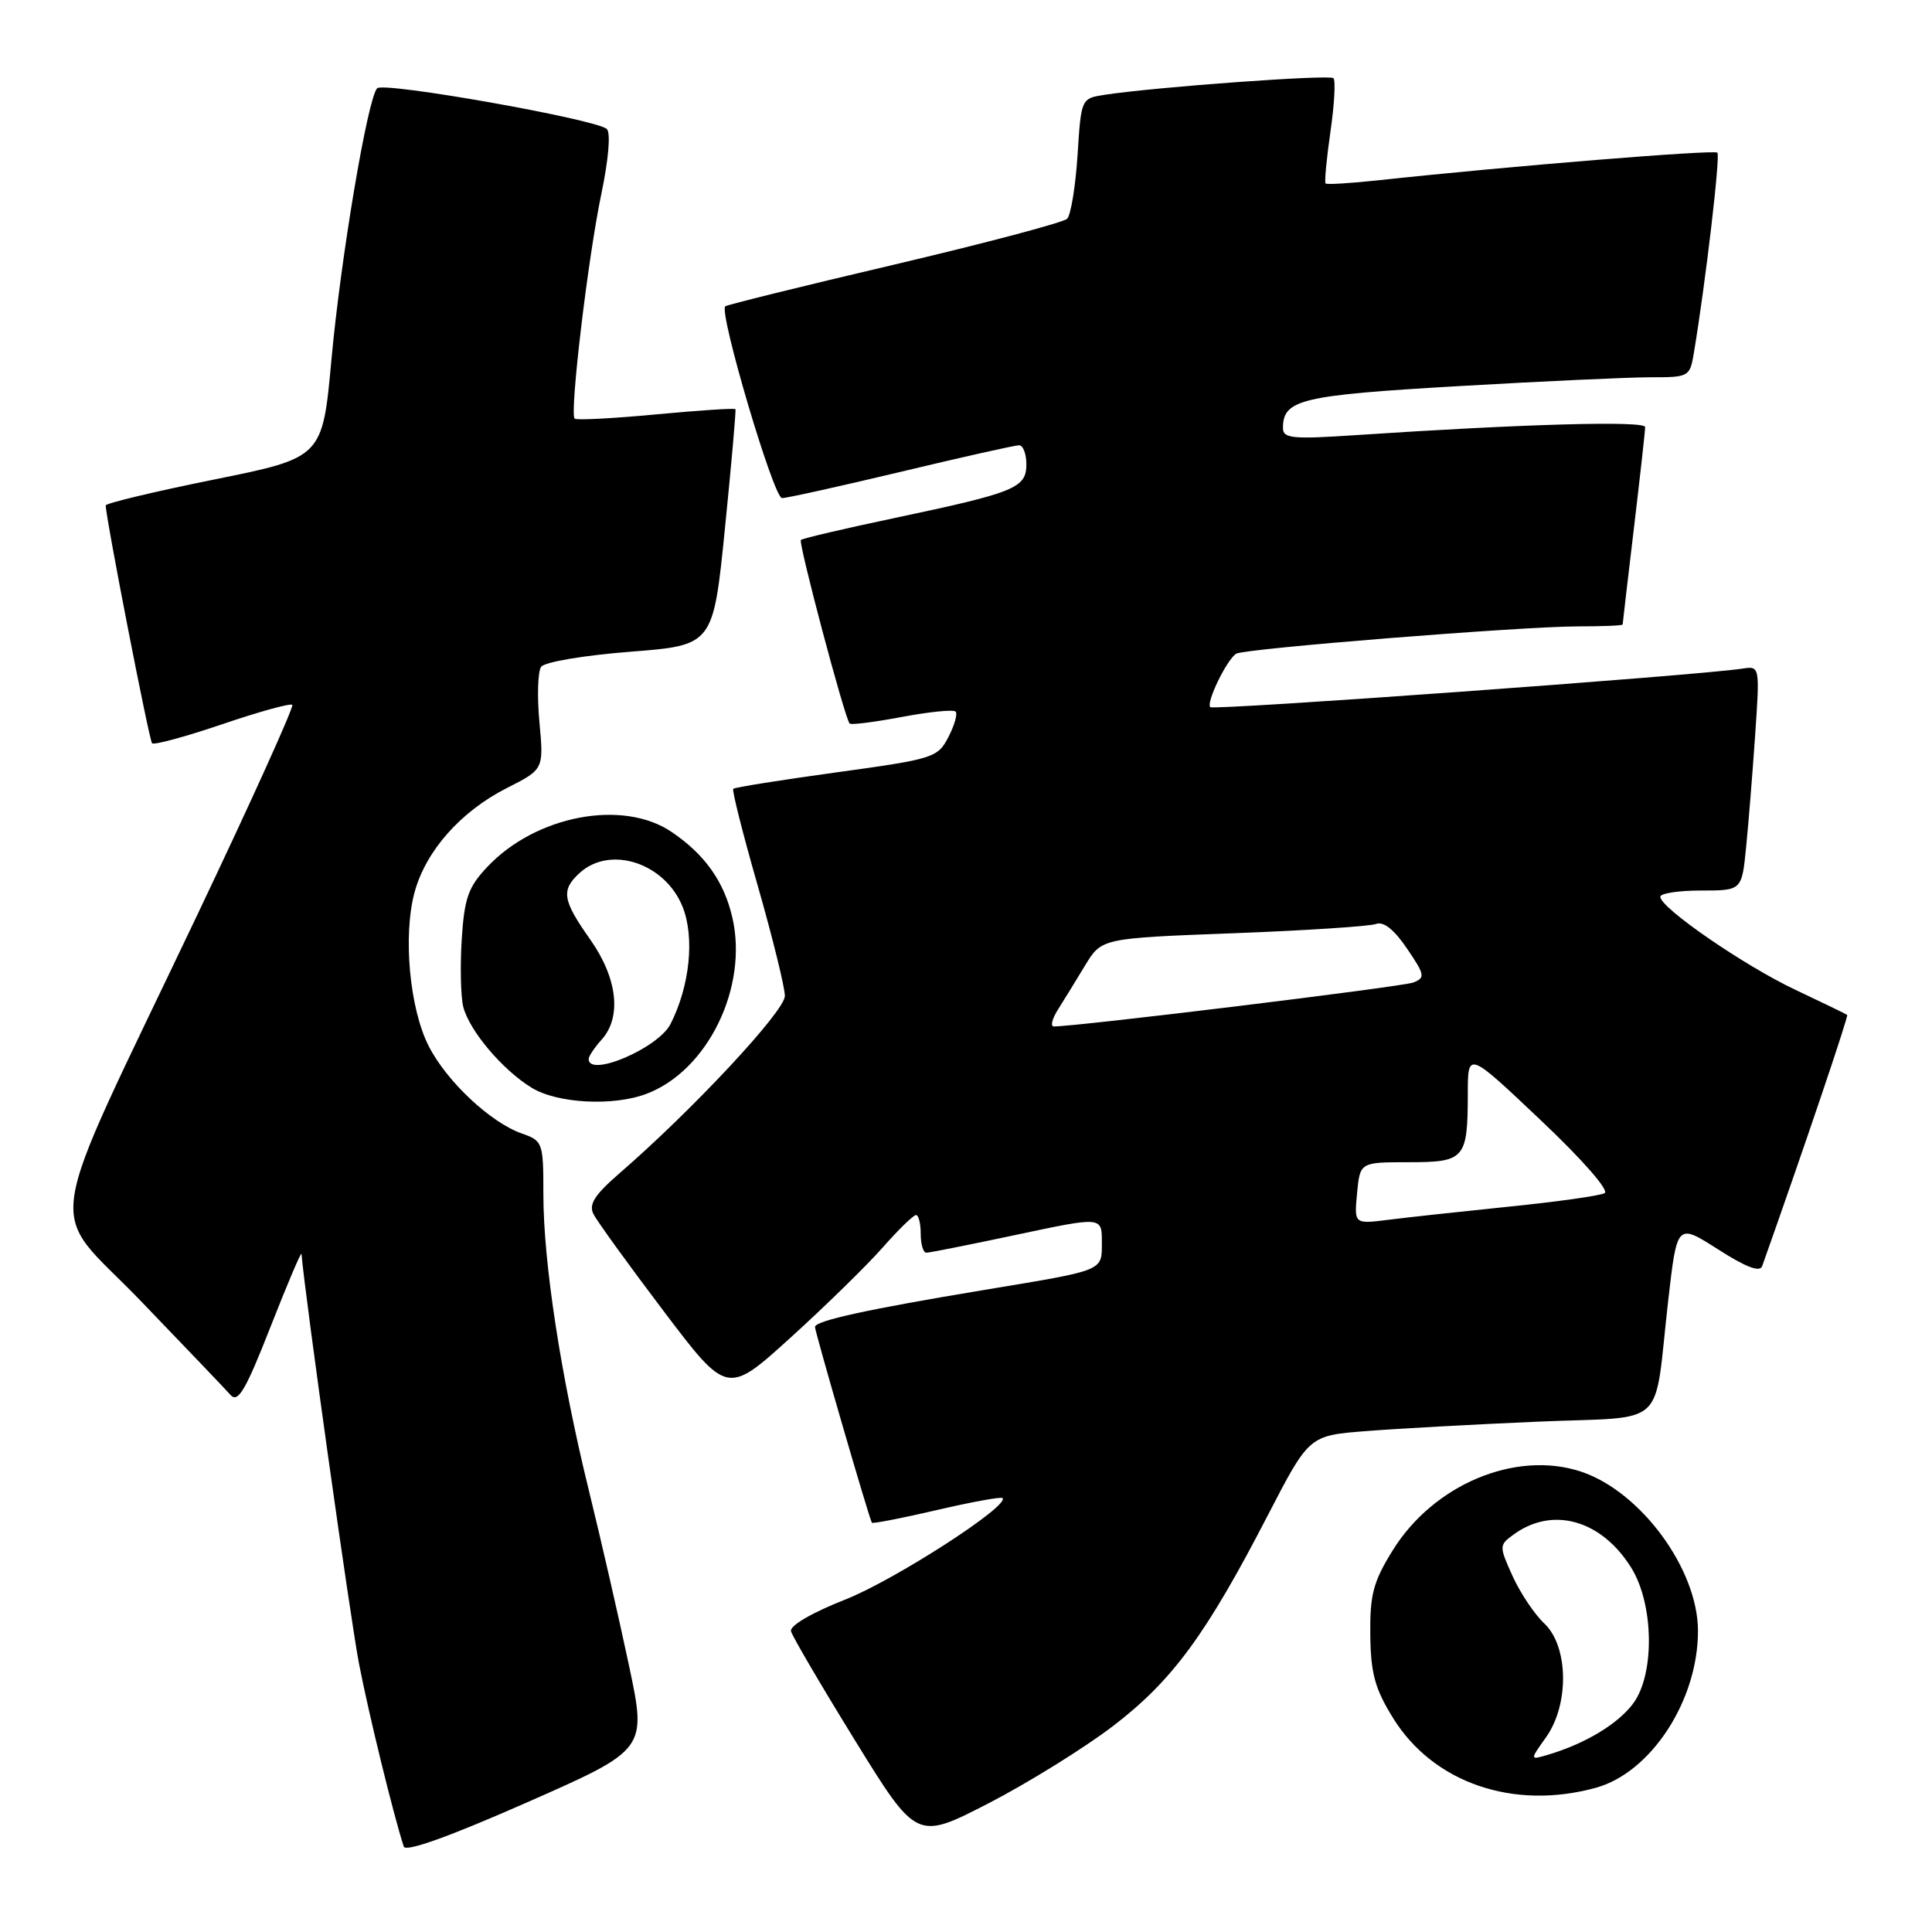 <?xml version="1.0" encoding="UTF-8" standalone="no"?>
<!DOCTYPE svg PUBLIC "-//W3C//DTD SVG 1.1//EN" "http://www.w3.org/Graphics/SVG/1.1/DTD/svg11.dtd" >
<svg xmlns="http://www.w3.org/2000/svg" xmlns:xlink="http://www.w3.org/1999/xlink" version="1.1" viewBox="0 0 256 256">
 <g >
 <path fill="currentColor"
d=" M 83.34 220.67 C 82.04 214.52 79.65 204.10 78.03 197.50 C 74.31 182.36 72.00 167.29 72.00 158.23 C 72.00 151.40 71.92 151.17 69.16 150.20 C 65.02 148.76 59.19 143.30 56.81 138.62 C 54.27 133.65 53.38 123.97 54.93 118.24 C 56.42 112.75 61.05 107.51 67.18 104.41 C 72.05 101.94 72.05 101.94 71.48 95.72 C 71.16 92.30 71.26 88.99 71.70 88.36 C 72.15 87.72 77.35 86.84 83.50 86.36 C 94.50 85.50 94.50 85.50 96.06 70.00 C 96.92 61.47 97.54 54.37 97.45 54.22 C 97.35 54.06 92.61 54.38 86.91 54.91 C 81.22 55.45 76.37 55.70 76.14 55.47 C 75.46 54.79 77.91 34.13 79.68 25.70 C 80.64 21.10 80.94 17.57 80.40 17.09 C 78.99 15.80 50.79 10.80 49.97 11.70 C 48.70 13.10 45.15 34.17 43.92 47.63 C 42.73 60.64 42.73 60.64 28.37 63.54 C 20.46 65.14 14.00 66.69 14.01 66.97 C 14.04 68.74 19.77 98.10 20.15 98.49 C 20.41 98.75 24.60 97.61 29.46 95.96 C 34.31 94.31 38.49 93.15 38.73 93.40 C 38.97 93.64 33.32 106.14 26.17 121.17 C 5.23 165.20 6.10 159.35 18.62 172.35 C 24.52 178.48 29.90 184.11 30.56 184.85 C 31.54 185.94 32.56 184.19 35.83 175.85 C 38.06 170.16 39.92 165.79 39.95 166.15 C 40.41 171.74 46.44 214.60 47.58 220.50 C 48.89 227.25 52.13 240.46 53.50 244.68 C 53.75 245.44 59.52 243.37 69.80 238.84 C 85.71 231.83 85.71 231.83 83.34 220.67 Z  M 147.48 228.71 C 155.34 222.70 159.82 216.60 168.02 200.73 C 173.46 190.22 173.46 190.22 180.98 189.63 C 185.12 189.30 195.34 188.74 203.70 188.38 C 221.27 187.62 219.06 189.68 221.05 172.29 C 222.22 162.08 222.22 162.08 227.64 165.54 C 231.37 167.93 233.20 168.62 233.50 167.76 C 239.03 152.17 244.96 134.64 244.76 134.48 C 244.62 134.37 241.53 132.87 237.91 131.16 C 231.11 127.95 220.00 120.30 220.00 118.83 C 220.00 118.37 222.43 118.00 225.40 118.00 C 230.80 118.00 230.80 118.00 231.37 112.25 C 231.69 109.09 232.22 102.39 232.57 97.37 C 233.19 88.24 233.19 88.24 230.85 88.60 C 224.75 89.52 160.82 94.15 160.37 93.70 C 159.78 93.11 162.56 87.39 163.80 86.62 C 164.90 85.94 201.70 83.00 209.11 83.00 C 212.35 83.00 215.00 82.89 215.01 82.75 C 215.01 82.61 215.68 76.88 216.50 70.00 C 217.32 63.12 217.99 57.09 217.99 56.59 C 218.00 55.73 201.93 56.17 179.75 57.65 C 171.26 58.22 170.00 58.10 170.00 56.72 C 170.00 52.94 172.34 52.38 193.15 51.17 C 204.34 50.52 215.84 49.99 218.70 49.99 C 223.80 50.00 223.92 49.93 224.45 46.75 C 226.01 37.38 227.97 20.64 227.56 20.23 C 227.14 19.81 199.90 22.02 182.72 23.88 C 178.99 24.28 175.81 24.48 175.65 24.31 C 175.48 24.15 175.77 21.07 176.29 17.46 C 176.81 13.85 176.99 10.66 176.69 10.36 C 176.18 9.85 153.12 11.53 146.38 12.56 C 143.26 13.04 143.26 13.04 142.78 20.57 C 142.51 24.72 141.89 28.51 141.40 28.99 C 140.90 29.48 130.60 32.21 118.50 35.06 C 106.40 37.90 96.32 40.39 96.10 40.59 C 95.23 41.39 102.51 66.00 103.62 66.00 C 104.27 66.00 111.38 64.42 119.43 62.50 C 127.48 60.57 134.50 59.00 135.03 59.00 C 135.56 59.00 136.00 60.14 136.00 61.52 C 136.00 64.66 134.53 65.26 118.58 68.63 C 111.94 70.03 106.33 71.34 106.12 71.55 C 105.76 71.91 111.92 95.14 112.58 95.87 C 112.76 96.08 115.88 95.68 119.50 95.00 C 123.12 94.32 126.33 93.99 126.62 94.29 C 126.91 94.58 126.48 96.09 125.67 97.66 C 124.25 100.40 123.73 100.57 110.85 102.34 C 103.51 103.35 97.35 104.33 97.16 104.52 C 96.97 104.70 98.43 110.49 100.41 117.38 C 102.38 124.27 104.00 130.84 104.00 131.97 C 104.00 133.97 91.82 147.03 82.14 155.42 C 78.78 158.33 77.98 159.58 78.64 160.88 C 79.11 161.81 83.29 167.59 87.93 173.72 C 96.36 184.86 96.36 184.86 104.80 177.20 C 109.44 172.99 114.92 167.62 116.99 165.27 C 119.06 162.92 121.03 161.00 121.38 161.00 C 121.72 161.00 122.00 162.12 122.00 163.50 C 122.00 164.88 122.34 166.00 122.75 165.99 C 123.16 165.99 128.56 164.92 134.75 163.60 C 146.00 161.21 146.00 161.21 146.00 164.54 C 146.00 168.47 146.53 168.25 130.50 170.91 C 114.88 173.50 108.00 175.01 107.99 175.83 C 107.99 176.49 115.18 201.25 115.53 201.77 C 115.63 201.92 119.49 201.17 124.10 200.10 C 128.71 199.02 132.64 198.31 132.84 198.50 C 133.84 199.50 118.54 209.37 112.00 211.95 C 107.60 213.68 104.63 215.41 104.81 216.14 C 104.98 216.82 108.80 223.33 113.29 230.61 C 121.46 243.85 121.46 243.85 130.98 238.95 C 136.21 236.25 143.64 231.64 147.48 228.71 Z  M 211.49 236.88 C 218.80 234.85 225.02 225.27 224.99 216.07 C 224.97 207.90 217.38 197.60 209.47 194.99 C 200.82 192.14 189.94 196.70 184.53 205.45 C 181.96 209.59 181.51 211.31 181.57 216.62 C 181.63 221.74 182.18 223.76 184.59 227.65 C 189.91 236.25 200.57 239.91 211.49 236.88 Z  M 85.68 144.93 C 93.79 141.86 99.17 130.79 97.04 121.58 C 95.94 116.81 93.41 113.24 89.01 110.25 C 82.54 105.85 70.99 108.04 64.55 114.89 C 62.04 117.55 61.53 119.02 61.18 124.49 C 60.96 128.04 61.05 132.05 61.38 133.40 C 62.18 136.56 66.58 141.77 70.46 144.14 C 73.87 146.22 81.27 146.61 85.68 144.93 Z  M 179.82 158.10 C 180.21 154.00 180.21 154.00 186.64 154.00 C 194.11 154.00 194.48 153.57 194.49 144.90 C 194.50 139.29 194.50 139.29 204.12 148.40 C 209.67 153.64 213.27 157.76 212.62 158.10 C 212.01 158.44 206.32 159.24 200.00 159.88 C 193.68 160.53 186.46 161.31 183.96 161.63 C 179.43 162.20 179.43 162.20 179.82 158.10 Z  M 140.20 133.75 C 140.98 132.51 142.60 129.88 143.79 127.91 C 145.97 124.32 145.97 124.32 163.40 123.66 C 172.99 123.30 181.51 122.74 182.33 122.43 C 183.31 122.05 184.73 123.17 186.43 125.68 C 188.81 129.18 188.88 129.56 187.26 130.19 C 185.83 130.75 142.61 136.03 139.63 136.01 C 139.16 136.00 139.41 134.99 140.20 133.75 Z  M 204.85 230.21 C 207.96 225.85 207.84 218.14 204.63 215.12 C 203.32 213.89 201.43 211.06 200.42 208.83 C 198.63 204.86 198.63 204.74 200.55 203.34 C 205.73 199.55 212.22 201.39 216.17 207.77 C 219.14 212.58 219.28 221.78 216.44 225.67 C 214.44 228.41 210.06 231.05 205.10 232.52 C 202.70 233.23 202.70 233.23 204.85 230.21 Z  M 78.00 140.33 C 78.00 139.96 78.77 138.81 79.70 137.78 C 82.41 134.79 81.83 129.62 78.20 124.48 C 74.51 119.25 74.31 117.94 76.83 115.65 C 80.90 111.97 88.13 114.37 90.45 120.16 C 92.07 124.22 91.40 130.69 88.84 135.70 C 87.21 138.89 78.00 142.82 78.00 140.33 Z "/>
</g>
</svg>